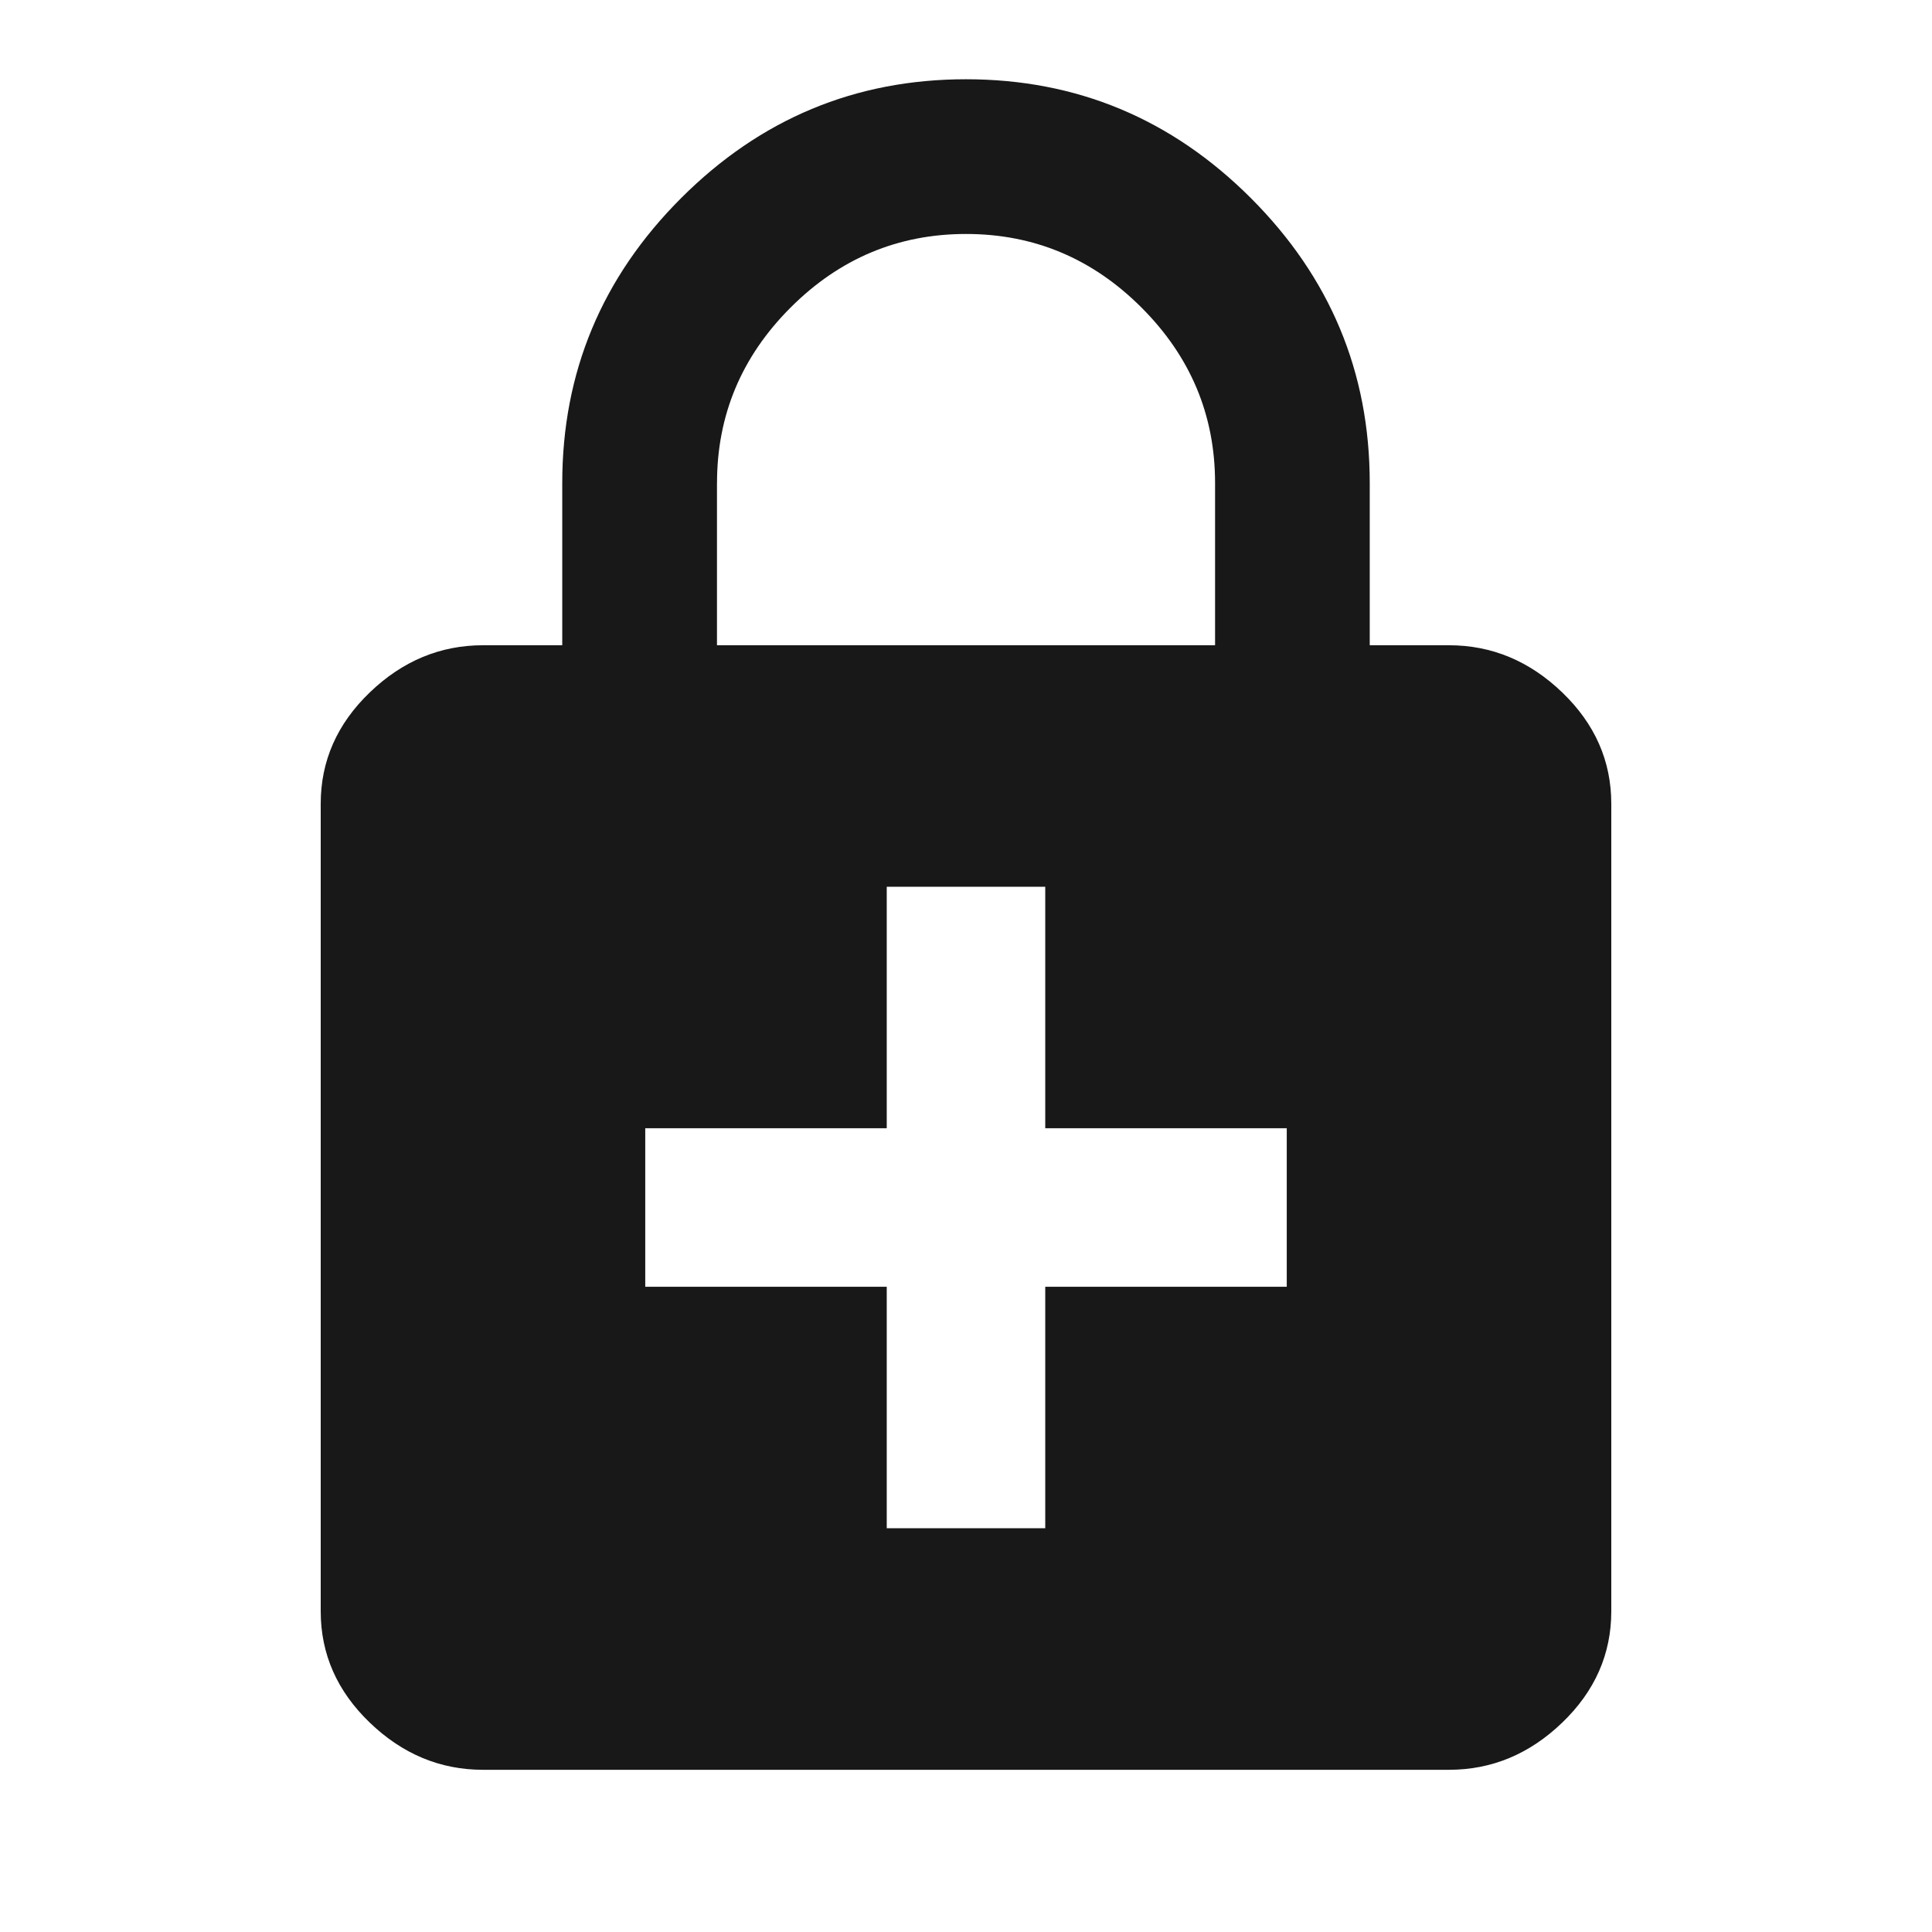 <?xml version="1.0" encoding="utf-8"?>
<!-- Generated by IcoMoon.io -->
<!DOCTYPE svg PUBLIC "-//W3C//DTD SVG 1.1//EN" "http://www.w3.org/Graphics/SVG/1.1/DTD/svg11.dtd">
<svg version="1.1" xmlns="http://www.w3.org/2000/svg" xmlns:xlink="http://www.w3.org/1999/xlink" width="48" height="48" viewBox="0 0 48 48">
<path fill="#181818" d="M31.969 31.969v-3.938h-6v-6h-3.938v6h-6v3.938h6v6h3.938v-6h6zM17.813 12v4.031h12.375v-4.031q0-2.531-1.828-4.359t-4.359-1.828-4.359 1.828-1.828 4.359zM36 16.031q1.594 0 2.813 1.172t1.219 2.766v20.063q0 1.594-1.219 2.766t-2.813 1.172h-24q-1.594 0-2.813-1.172t-1.219-2.766v-20.063q0-1.594 1.219-2.766t2.813-1.172h1.969v-4.031q0-4.125 2.953-7.078t7.078-2.953 7.078 2.953 2.953 7.078v4.031h1.969z"></path>
</svg>

